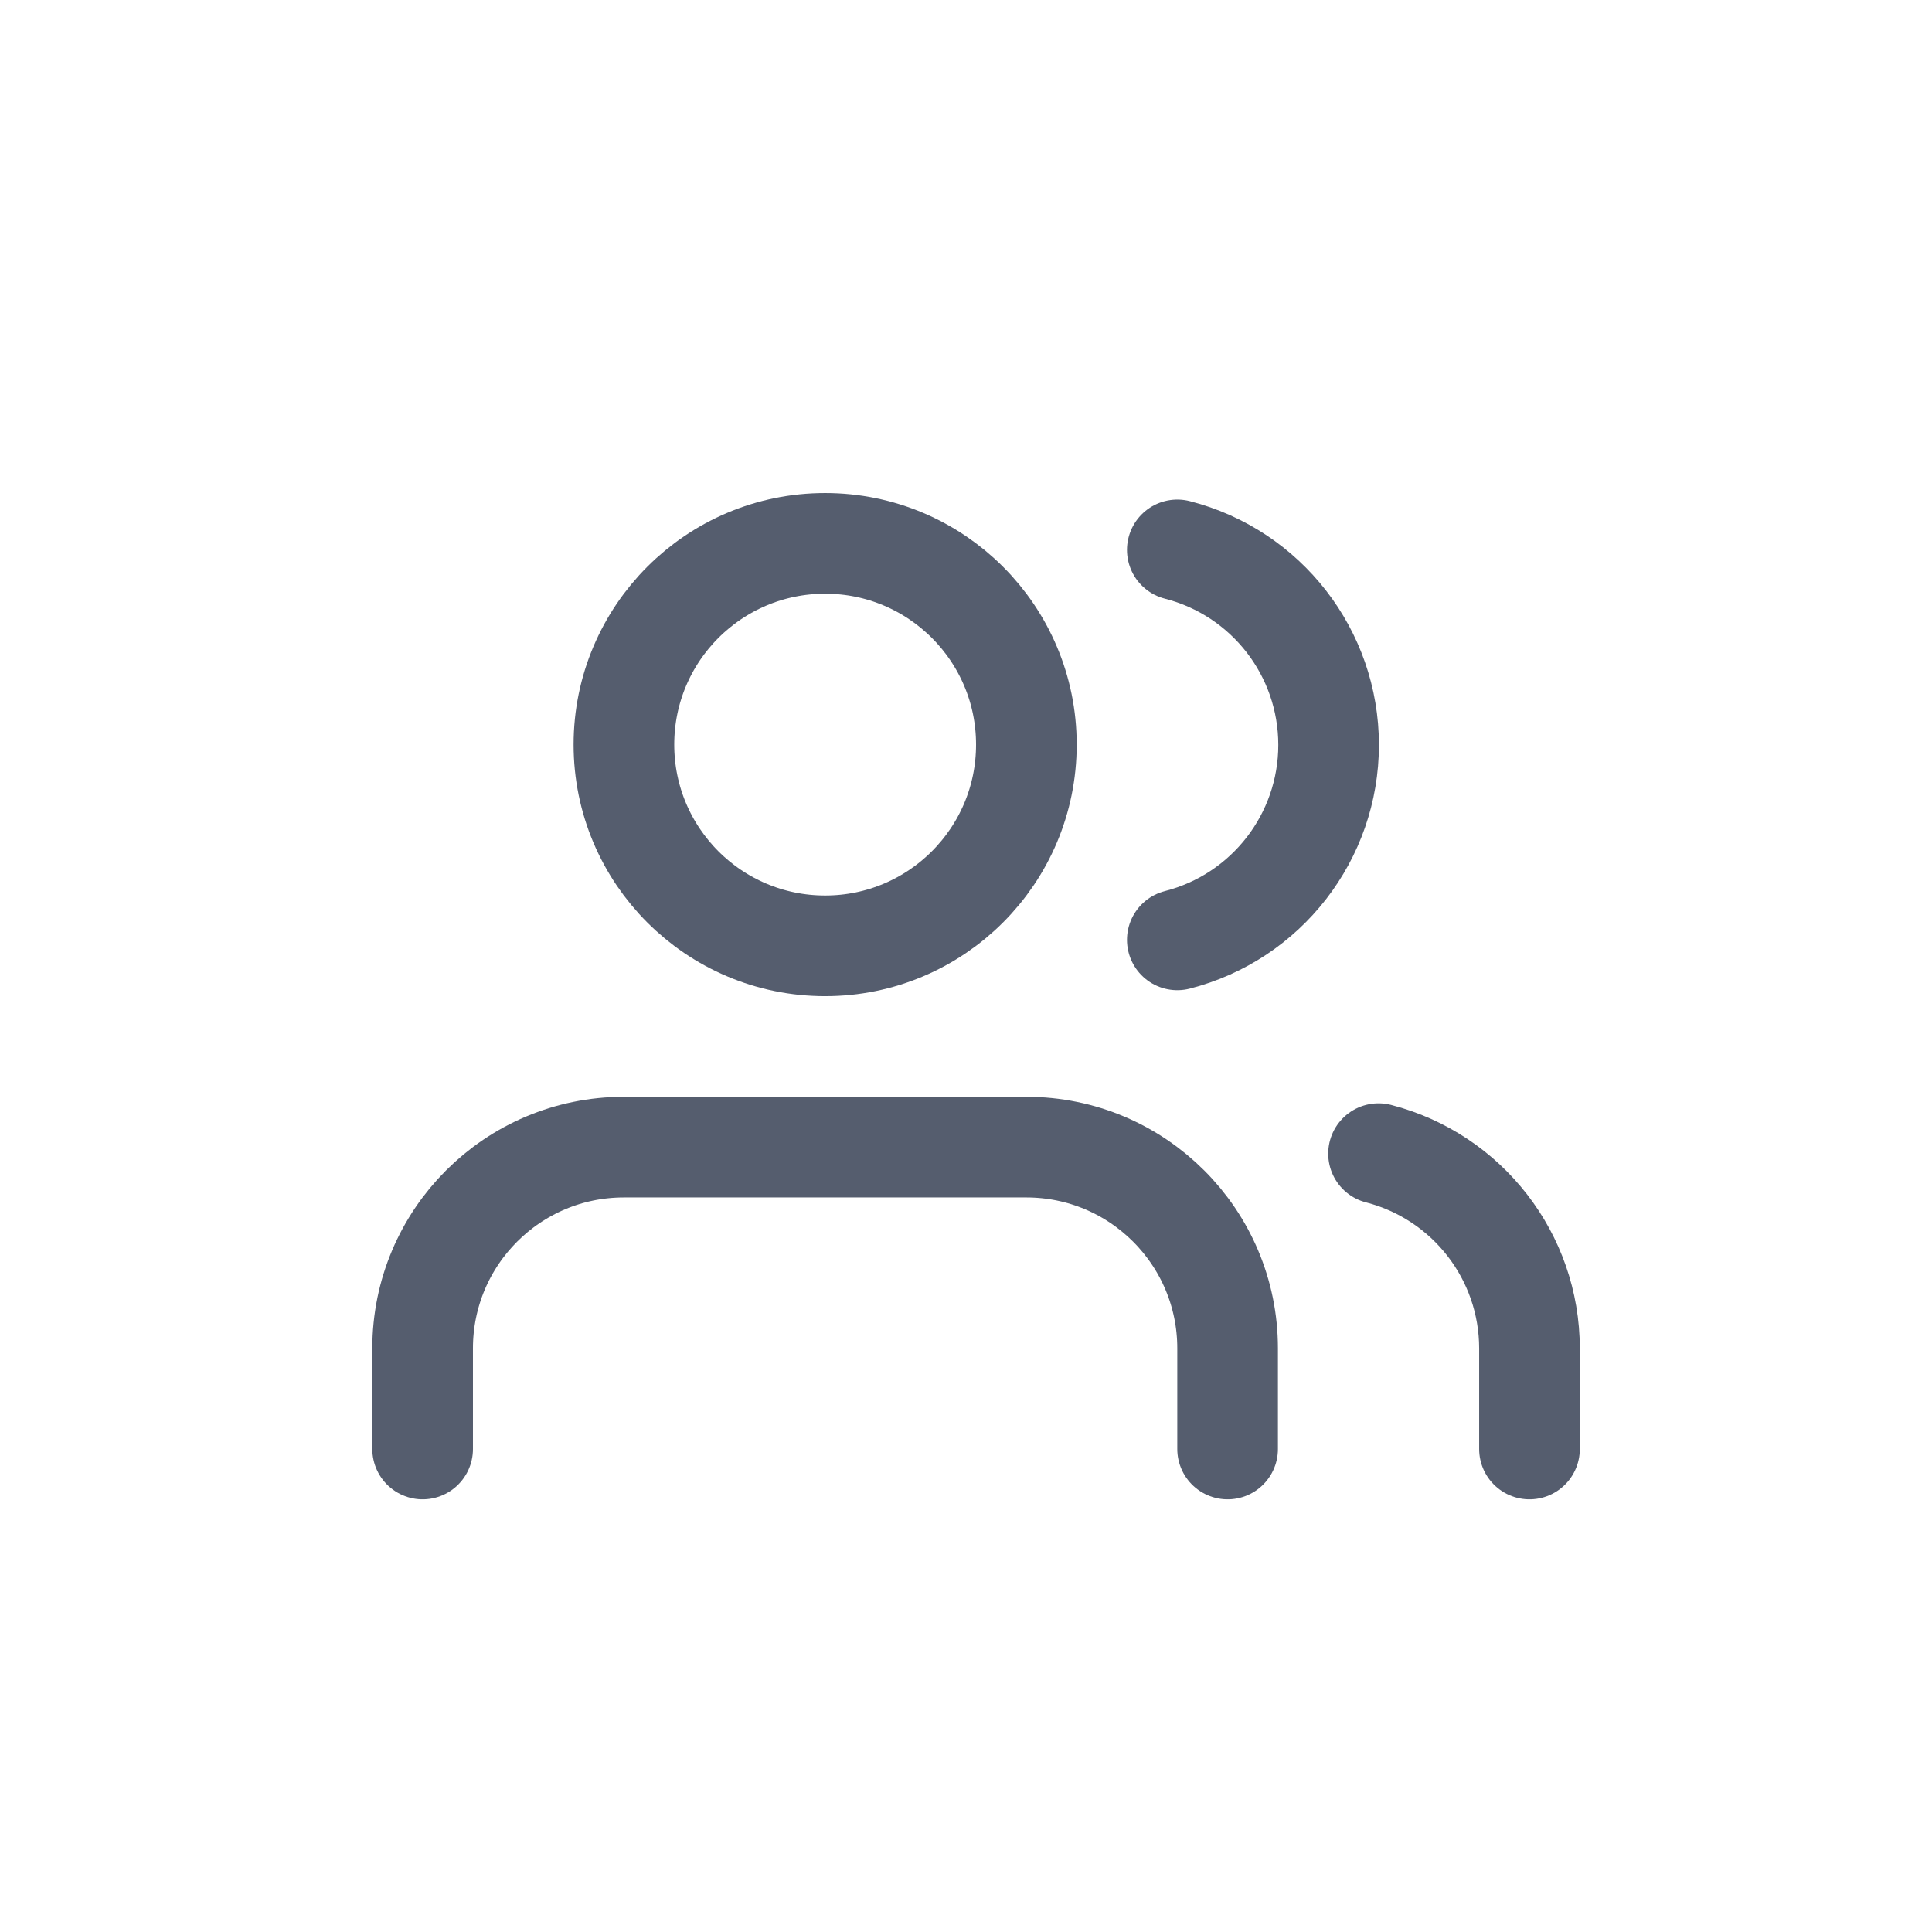 <svg width="32" height="32" viewBox="0 0 32 32" fill="none" xmlns="http://www.w3.org/2000/svg">
<path d="M20.333 24V22.333C20.333 20.492 18.841 19 17 19H10.333C8.492 19 7 20.492 7 22.333V24" stroke="#555D6E" stroke-width="1.667" stroke-linecap="round" stroke-linejoin="round"/>
<circle cx="13.667" cy="12.333" r="3.333" stroke="#555D6E" stroke-width="1.667" stroke-linecap="round" stroke-linejoin="round"/>
<path d="M25.333 24V22.333C25.332 20.814 24.304 19.488 22.833 19.108" stroke="#555D6E" stroke-width="1.667" stroke-linecap="round" stroke-linejoin="round"/>
<path d="M19.5 9.108C20.975 9.486 22.006 10.815 22.006 12.338C22.006 13.86 20.975 15.189 19.5 15.567" stroke="#555D6E" stroke-width="1.667" stroke-linecap="round" stroke-linejoin="round"/>
</svg>
